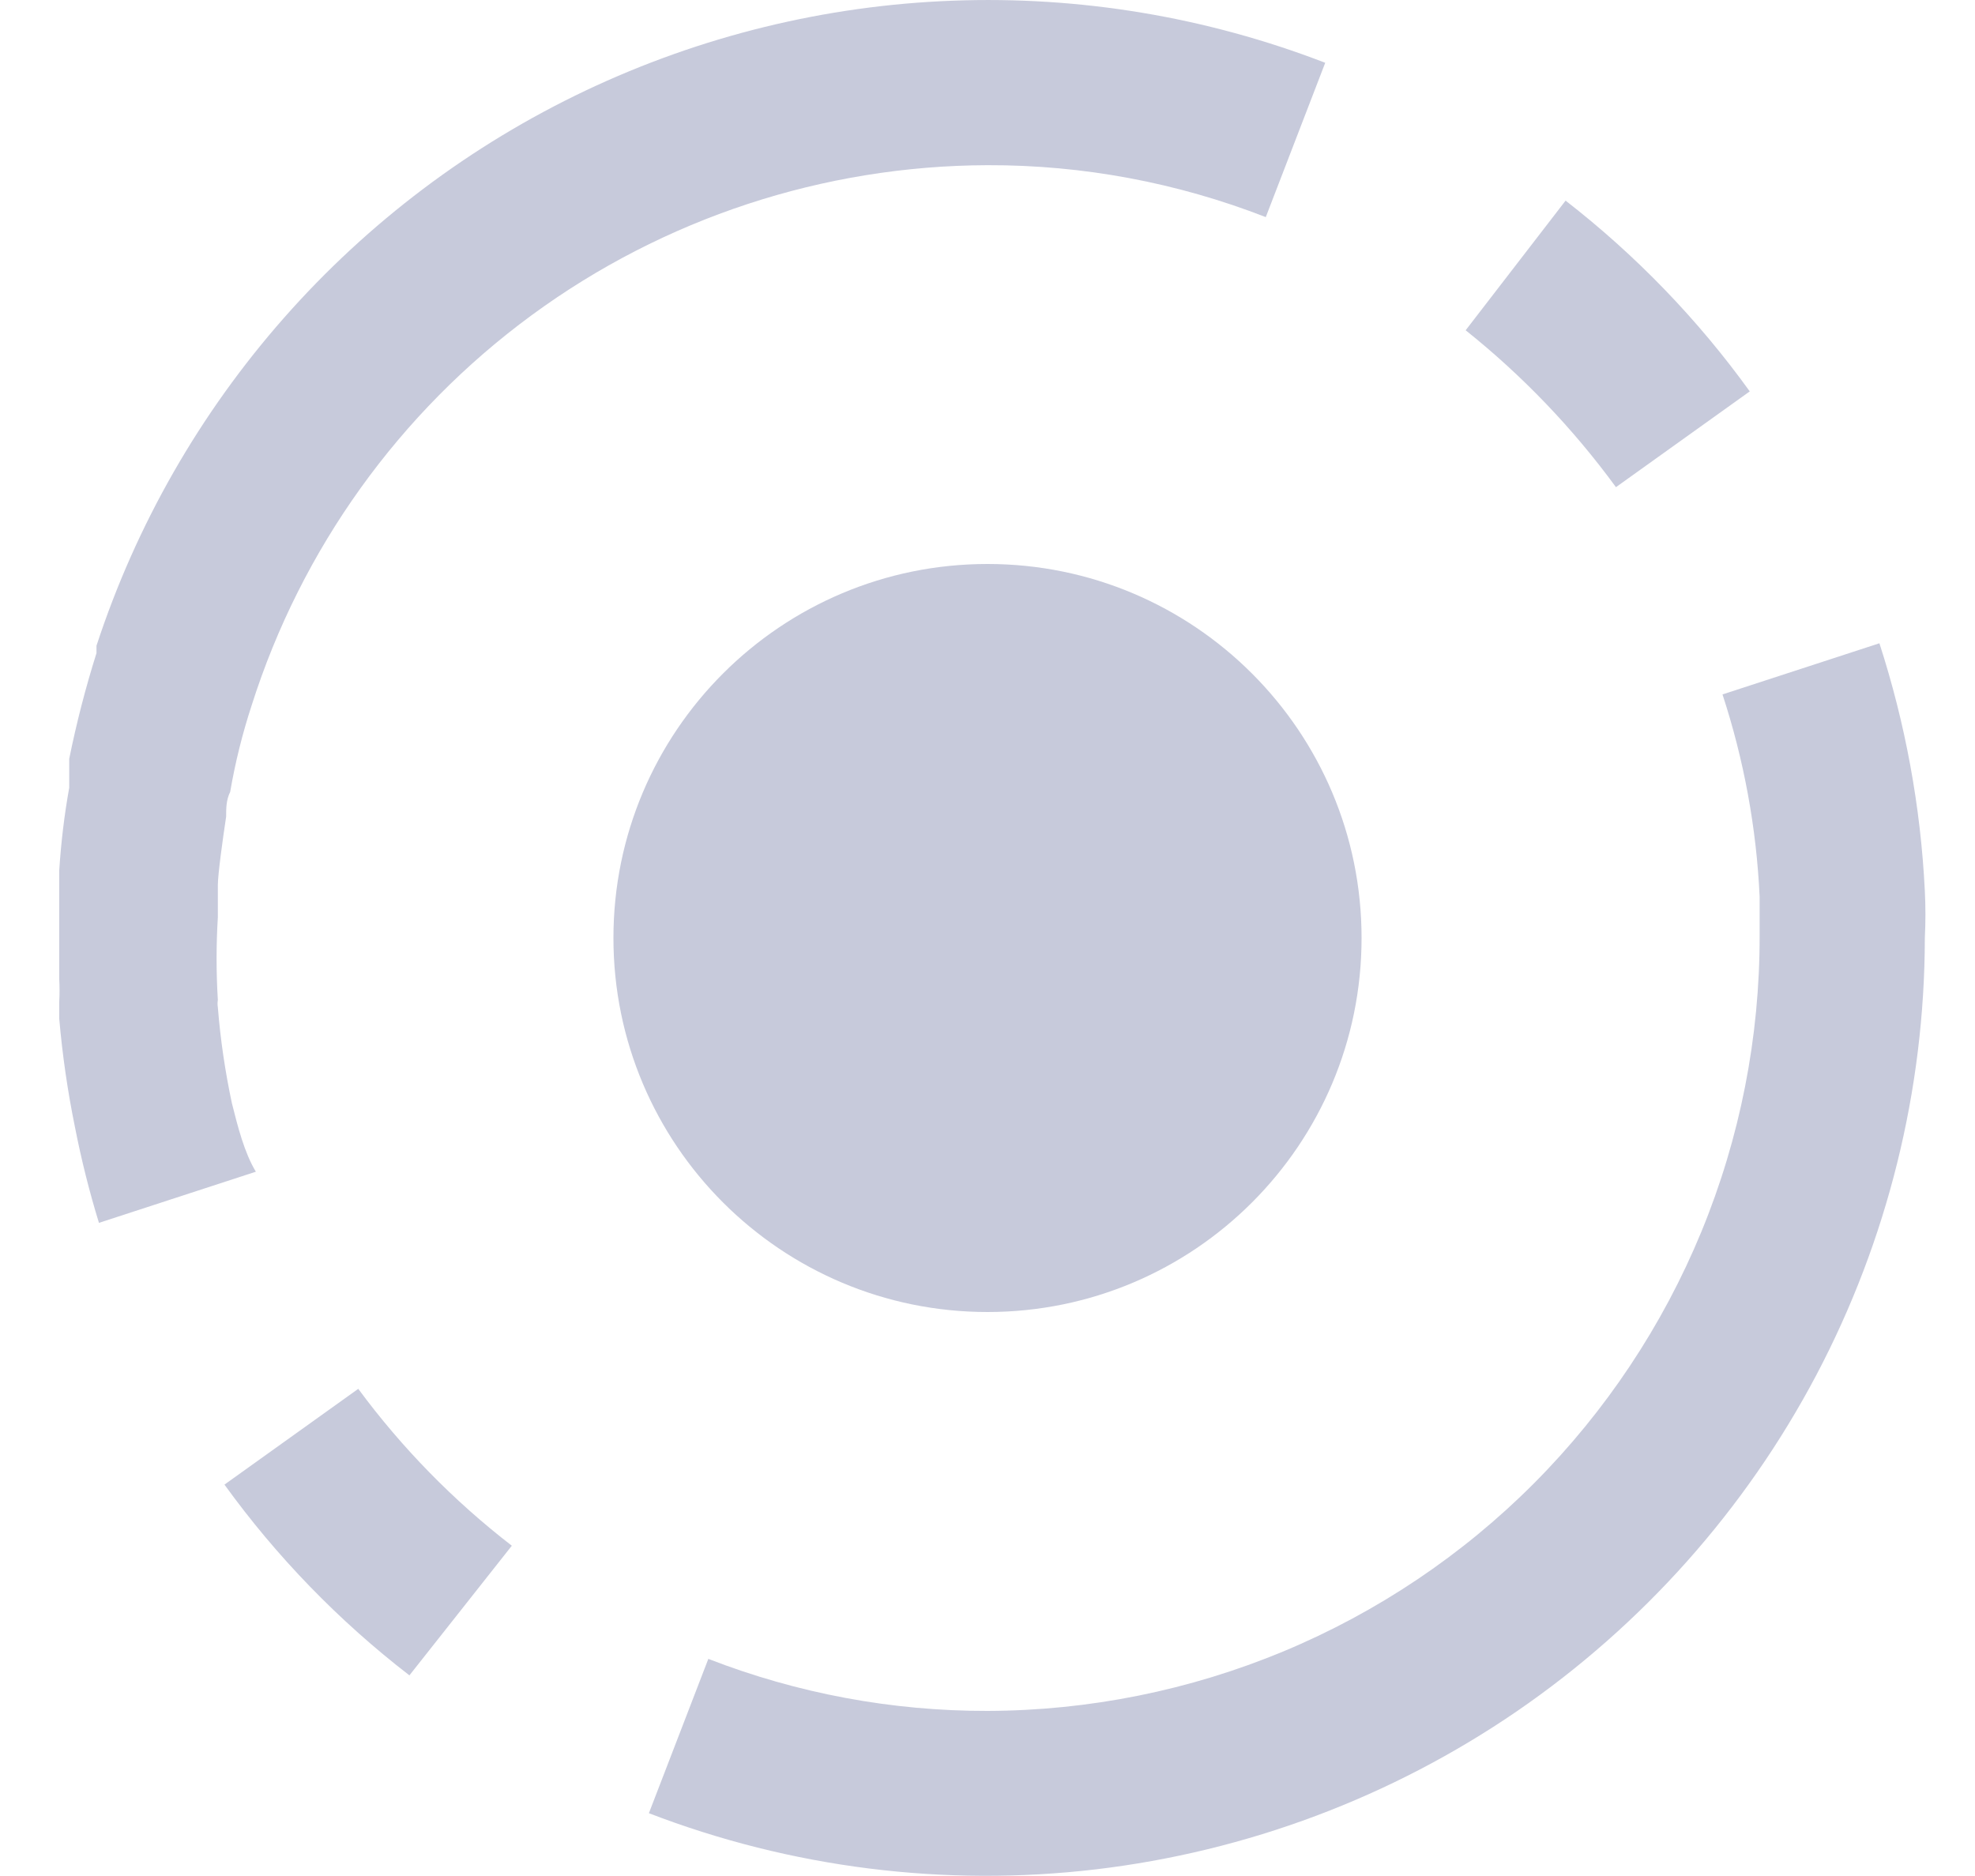 <svg width="20" height="19" viewBox="0 0 20 19" fill="none" xmlns="http://www.w3.org/2000/svg">
<g clip-path="url(#clip0_1634_38546)">
<path d="M19.492 9.023C19.45 8.17 19.295 7.327 19.032 6.515L17.443 7.033C17.66 7.696 17.787 8.385 17.819 9.082H18.655H17.819C17.819 9.216 17.819 9.341 17.819 9.475C17.821 10.504 17.621 11.523 17.229 12.475C16.837 13.426 16.262 14.291 15.536 15.021C14.81 15.75 13.947 16.329 12.997 16.725C12.047 17.12 11.029 17.325 10 17.328C9.033 17.33 8.074 17.151 7.173 16.801L6.571 18.364C8.011 18.918 9.563 19.113 11.095 18.933C12.626 18.752 14.091 18.202 15.363 17.33C16.634 16.457 17.674 15.289 18.394 13.925C19.113 12.561 19.49 11.042 19.492 9.5C19.5 9.341 19.5 9.182 19.492 9.023Z" fill="#C7CADB"/>
<path d="M16.364 4.934L17.719 3.964C17.193 3.234 16.565 2.584 15.854 2.032L14.842 3.345C15.418 3.805 15.929 4.339 16.364 4.934V4.934Z" fill="#C7CADB"/>
<path d="M2.348 11.172C2.28 10.853 2.232 10.528 2.206 10.202C2.202 10.178 2.202 10.152 2.206 10.127C2.189 9.849 2.189 9.569 2.206 9.291C2.206 9.182 2.206 9.073 2.206 8.965C2.206 8.856 2.256 8.496 2.29 8.271C2.29 8.187 2.29 8.103 2.331 8.02C2.382 7.722 2.455 7.429 2.549 7.142C3.052 5.559 4.044 4.176 5.383 3.193C6.722 2.21 8.339 1.678 10 1.673C10.964 1.67 11.92 1.849 12.818 2.199L13.42 0.636C12.218 0.172 10.934 -0.042 9.647 0.007C8.36 0.055 7.095 0.365 5.931 0.917C4.767 1.469 3.728 2.252 2.876 3.219C2.024 4.186 1.378 5.315 0.977 6.54V6.54C0.977 6.54 0.977 6.59 0.977 6.615C0.866 6.967 0.774 7.324 0.701 7.685C0.701 7.786 0.701 7.886 0.701 7.978C0.651 8.255 0.618 8.534 0.6 8.814C0.6 8.864 0.6 8.915 0.6 8.965C0.6 9.023 0.6 9.082 0.6 9.149C0.6 9.216 0.6 9.341 0.6 9.441C0.6 9.6 0.6 9.759 0.6 9.918C0.604 9.993 0.604 10.069 0.6 10.144V10.319C0.632 10.687 0.685 11.053 0.759 11.415V11.415C0.823 11.742 0.904 12.066 1.002 12.385L2.591 11.867C2.474 11.674 2.407 11.407 2.348 11.172Z" fill="#C7CADB"/>
<path d="M3.628 14.066L2.273 15.036C2.801 15.767 3.432 16.417 4.146 16.968L5.183 15.655C4.594 15.2 4.07 14.665 3.628 14.066V14.066Z" fill="#C7CADB"/>
<path d="M10 13.288C12.092 13.288 13.788 11.592 13.788 9.5C13.788 7.408 12.092 5.712 10 5.712C7.908 5.712 6.212 7.408 6.212 9.5C6.212 11.592 7.908 13.288 10 13.288Z" fill="#C7CADB"/>
</g>
<defs>
<clipPath id="clip0_1634_38546">
<rect width="19" height="19" fill="white" transform="translate(0.5)"/>
</clipPath>
</defs>
</svg>
